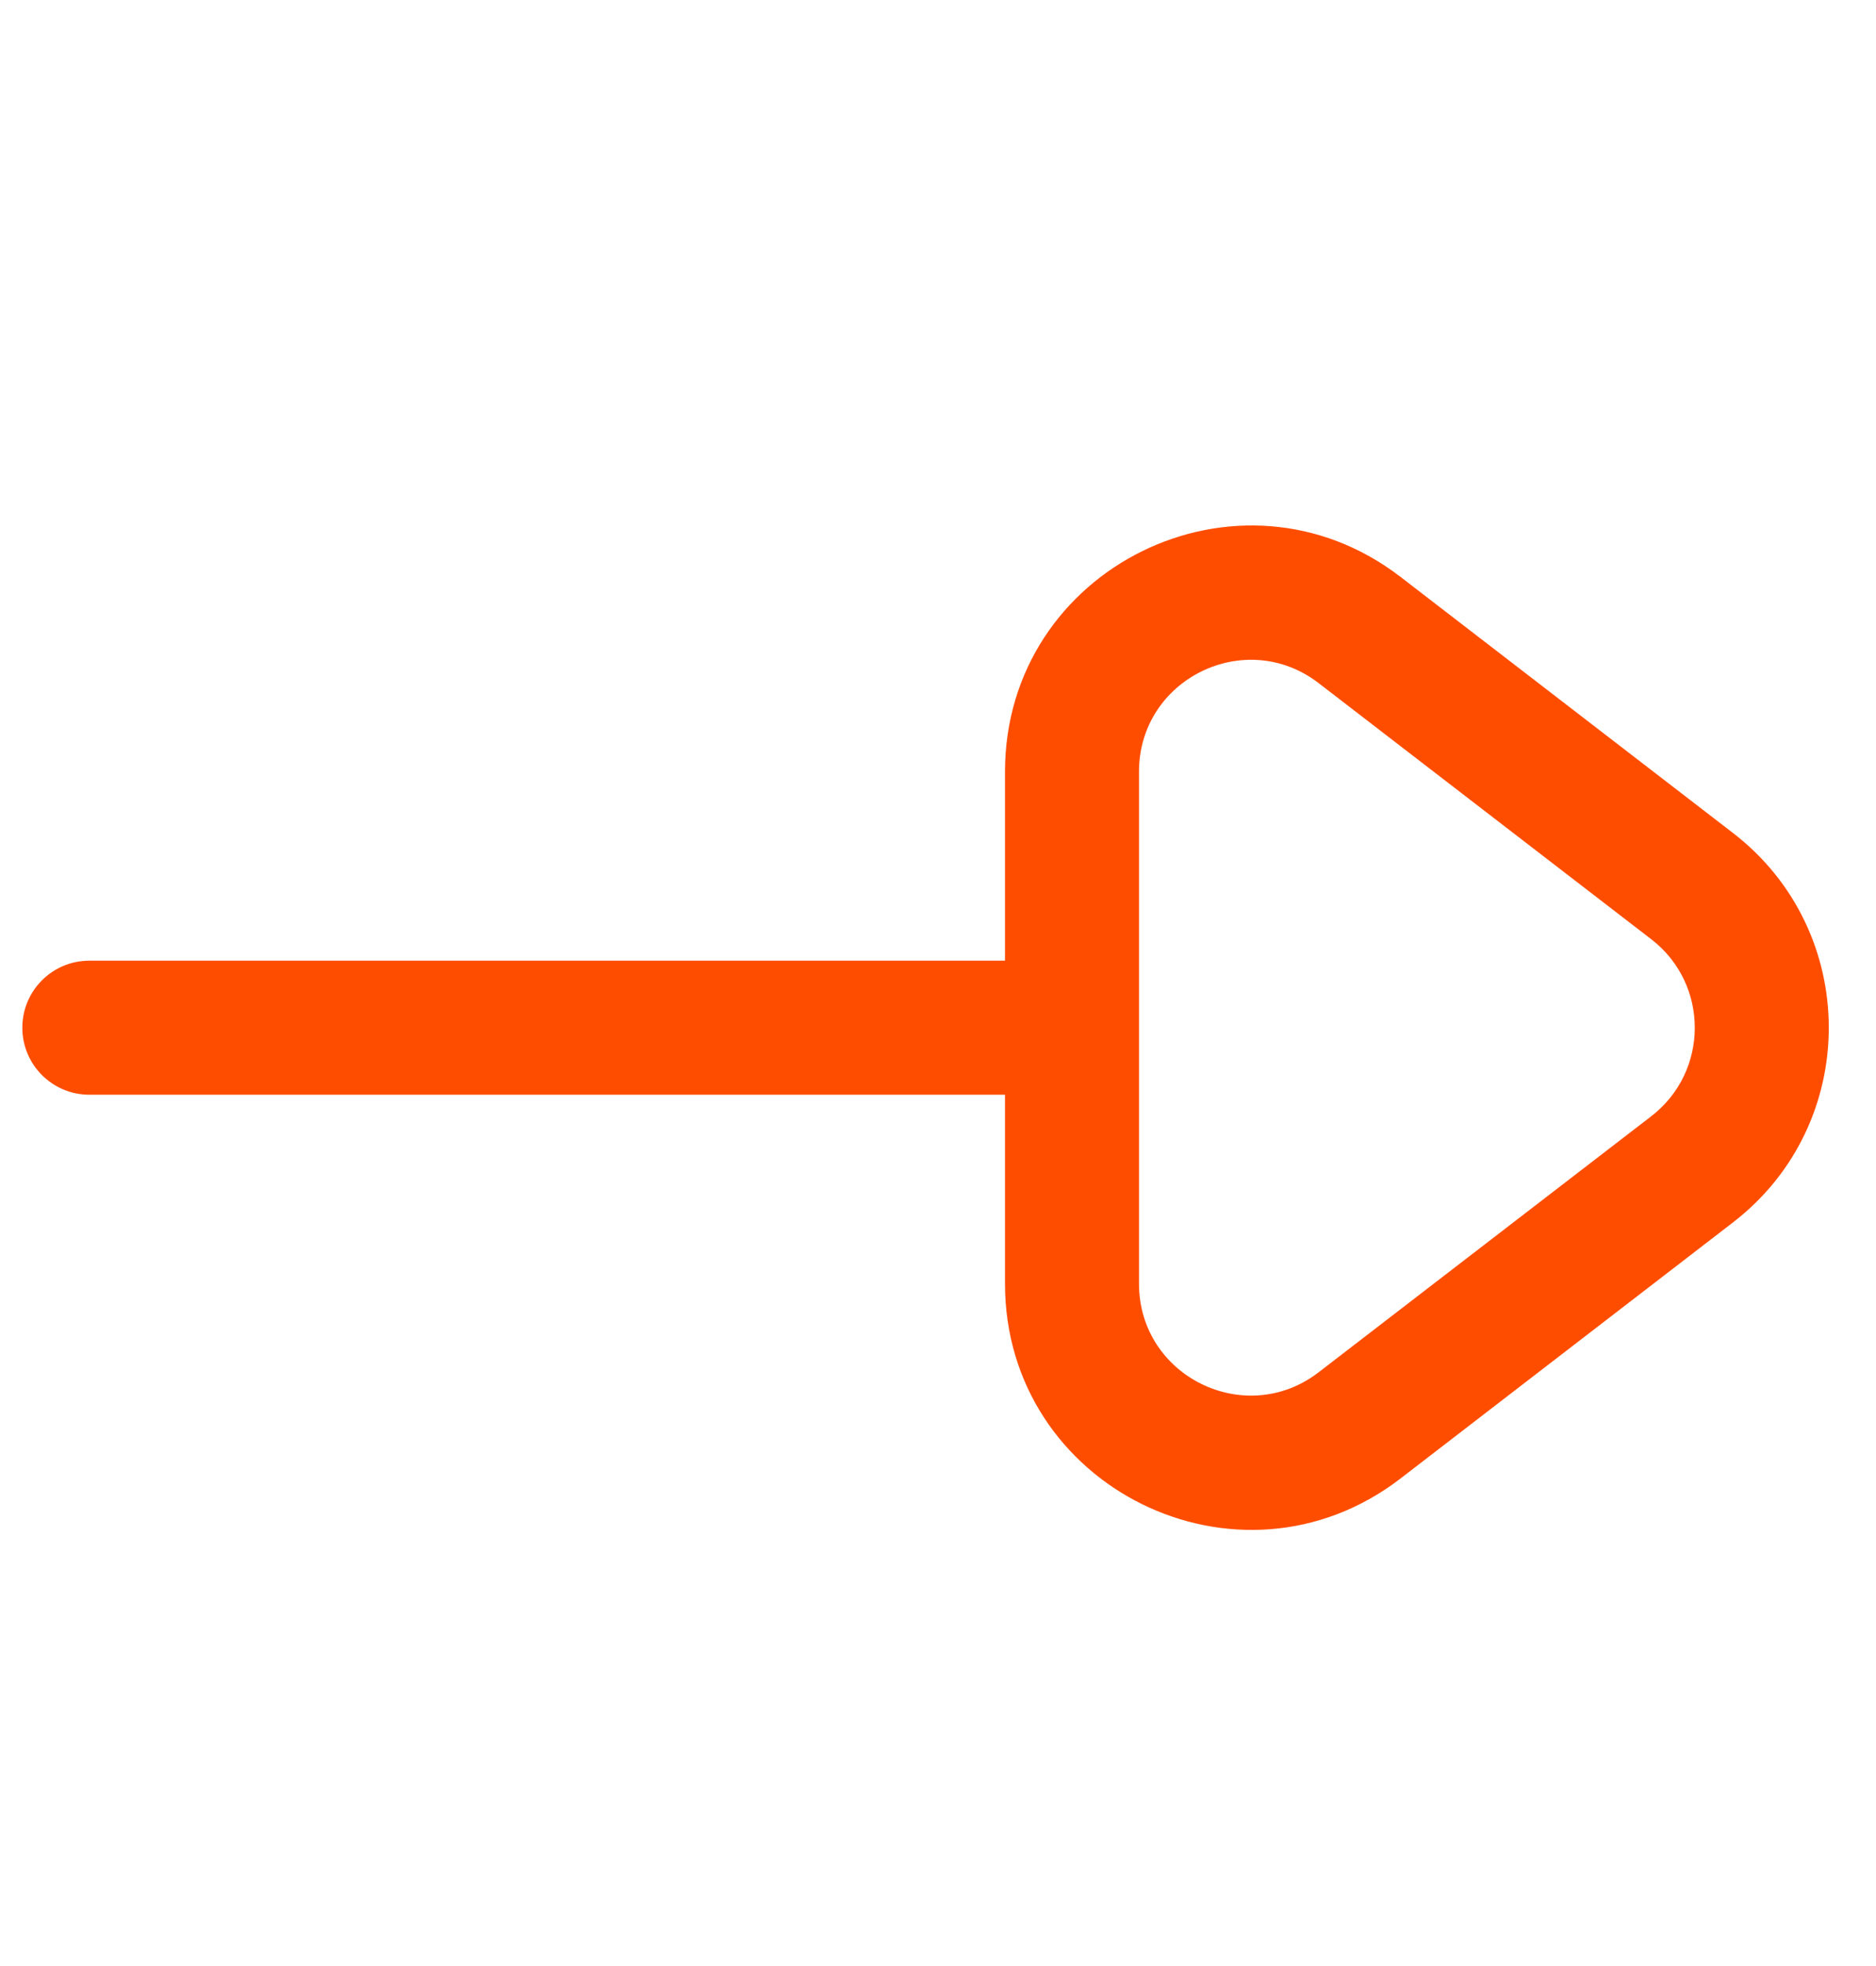 <svg width="21" height="22" viewBox="0 0 21 22" fill="none" xmlns="http://www.w3.org/2000/svg">
<path d="M1 10.75C0.586 10.75 0.25 11.086 0.25 11.5C0.25 11.914 0.586 12.25 1 12.25L1 10.75ZM12 12.25C12.414 12.25 12.75 11.914 12.75 11.5C12.75 11.086 12.414 10.75 12 10.75L12 12.25ZM12 8.635L11.25 8.635L12 8.635ZM15.22 7.051L14.762 7.645L15.22 7.051ZM15.22 15.95L14.762 15.355L15.22 15.95ZM12 14.365L12.75 14.365L12 14.365ZM18.941 13.085L19.399 13.679L19.399 13.679L18.941 13.085ZM18.941 9.915L19.399 9.321L18.941 9.915ZM1 12.25L12 12.25L12 10.75L1 10.75L1 12.25ZM18.484 12.491L14.762 15.355L15.678 16.544L19.399 13.679L18.484 12.491ZM12.75 14.365L12.75 8.635L11.25 8.635L11.25 14.365L12.75 14.365ZM14.762 7.645L18.484 10.51L19.399 9.321L15.678 6.456L14.762 7.645ZM12.75 8.635C12.75 7.598 13.941 7.012 14.762 7.645L15.678 6.456C13.869 5.064 11.25 6.353 11.25 8.635L12.75 8.635ZM14.762 15.355C13.941 15.988 12.75 15.402 12.75 14.365L11.25 14.365C11.25 16.647 13.869 17.936 15.678 16.544L14.762 15.355ZM19.399 13.679C20.829 12.578 20.829 10.422 19.399 9.321L18.484 10.51C19.134 11.01 19.134 11.99 18.484 12.491L19.399 13.679Z" fill="#FF4D00"/>
</svg>
